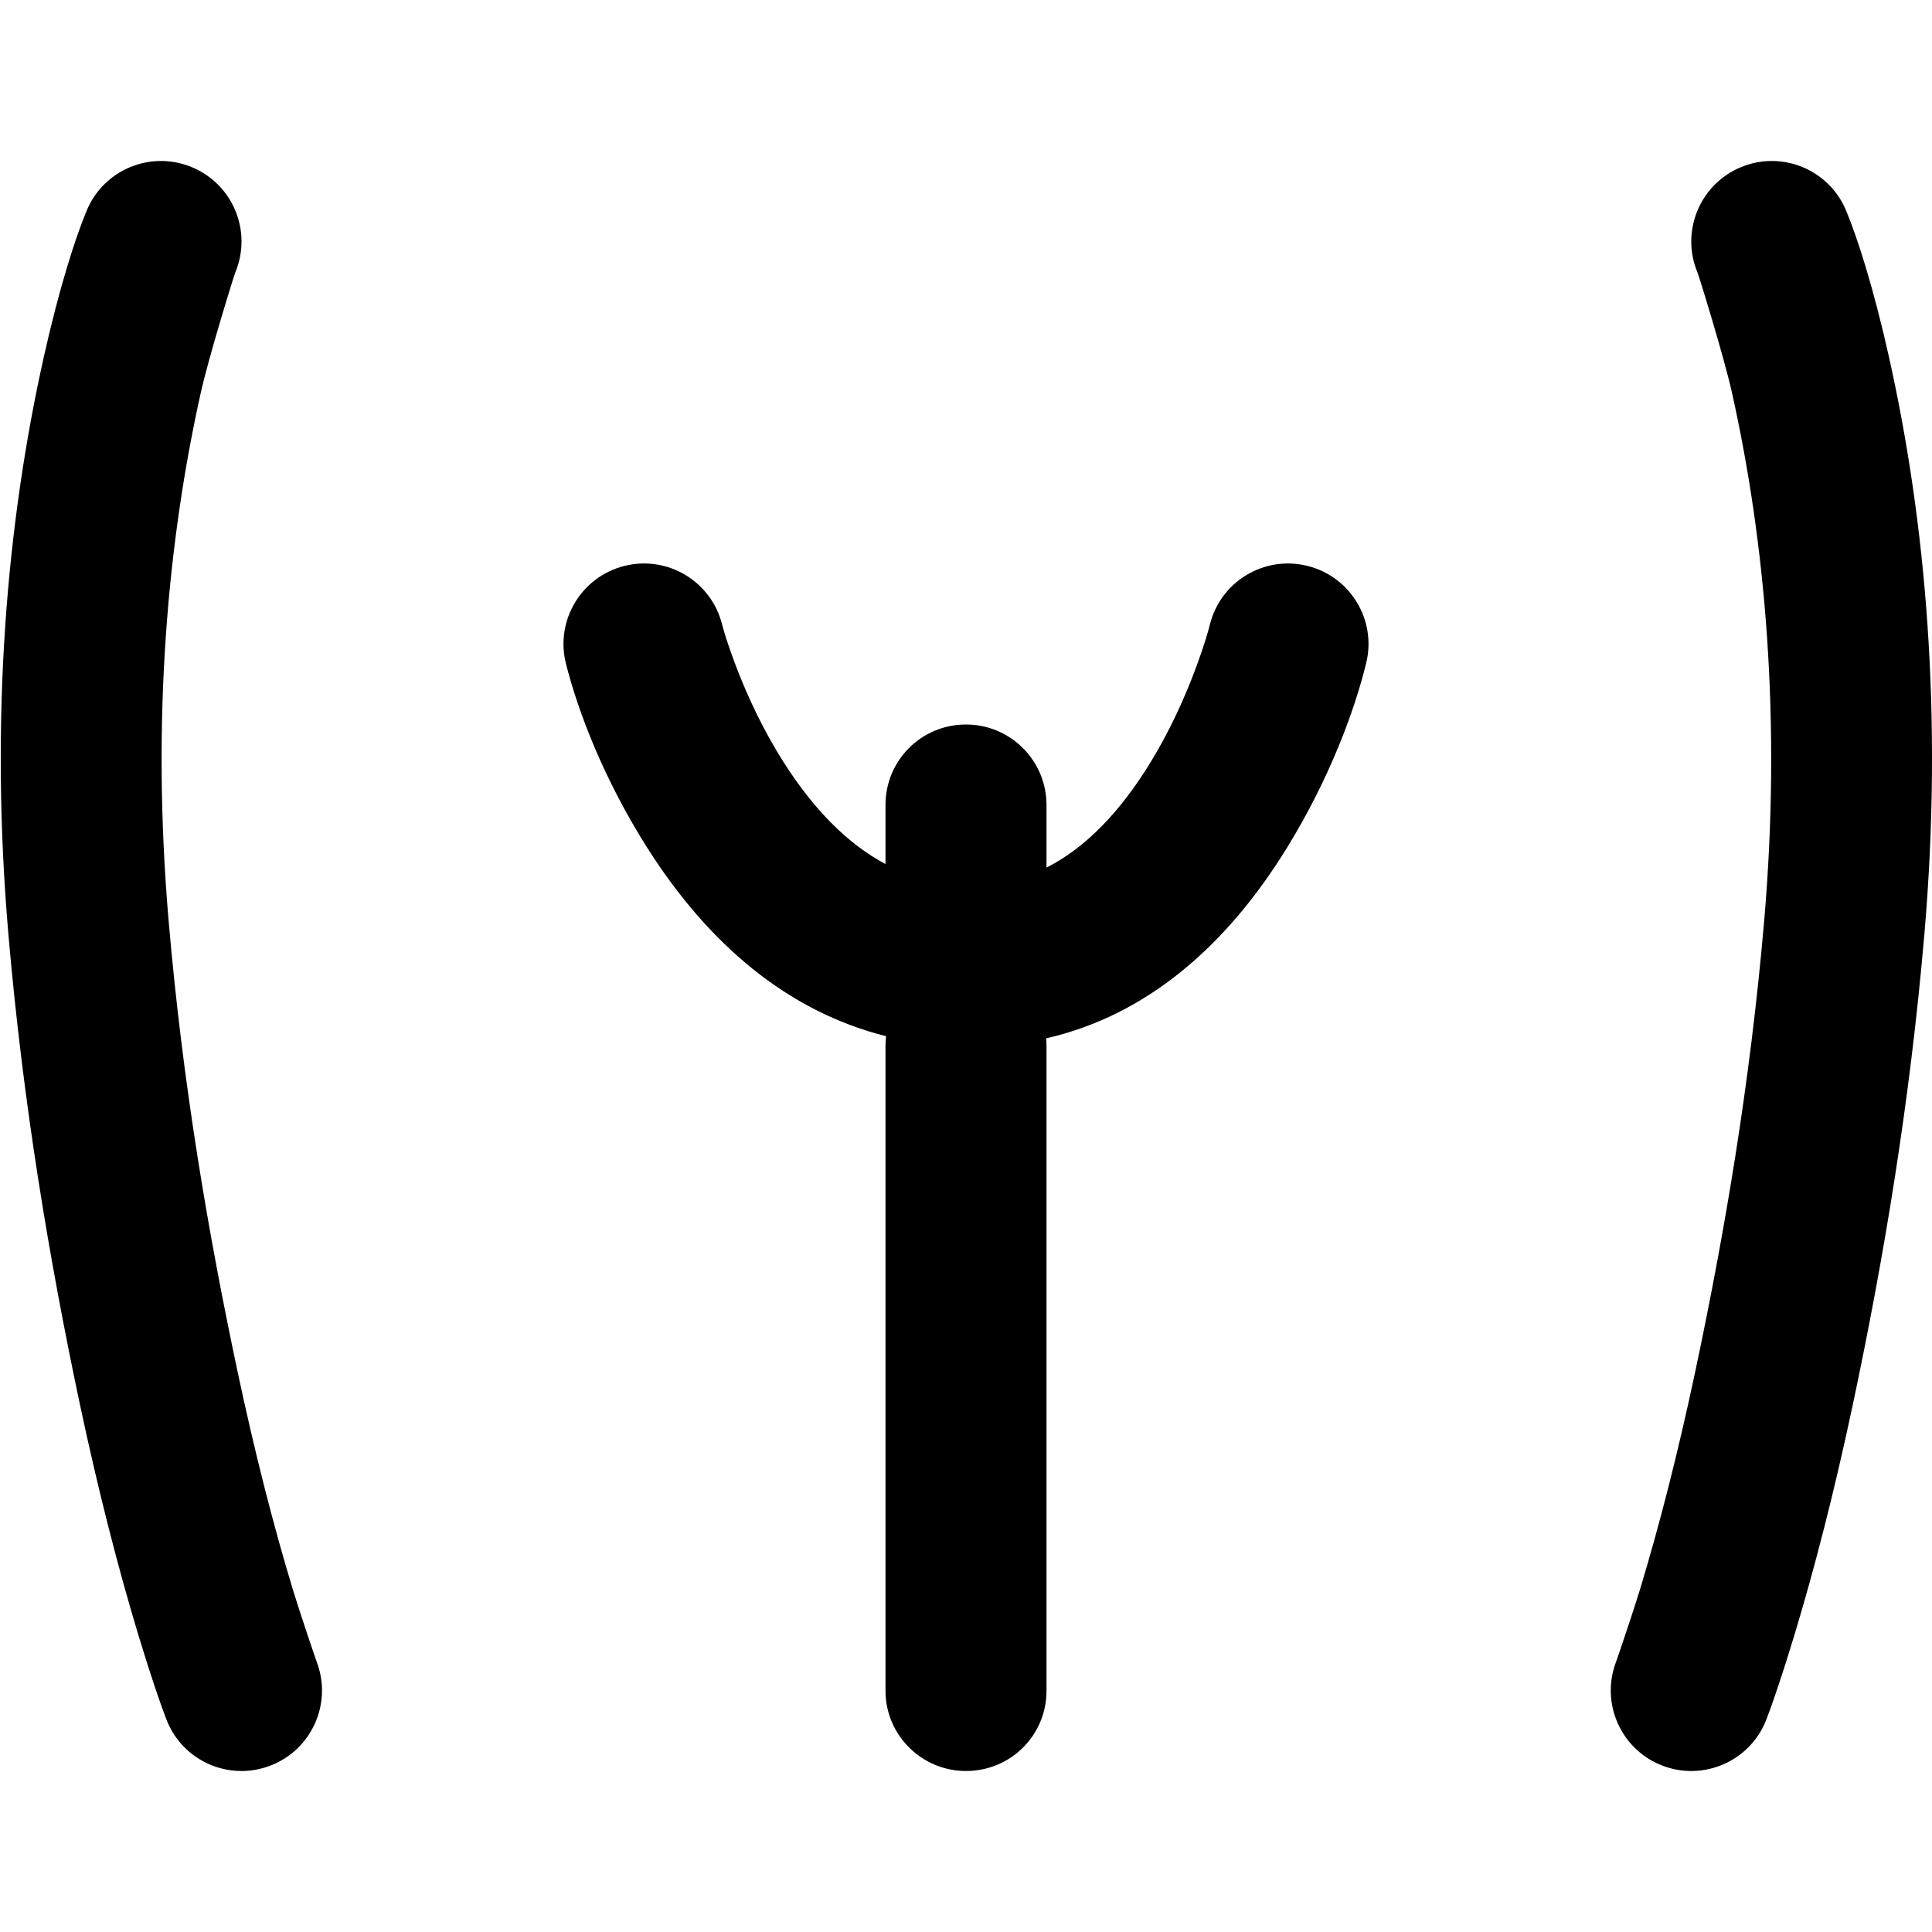 <svg width="48" height="48" viewBox="0 0 48 48" fill="none" xmlns="http://www.w3.org/2000/svg">
<path fill-rule="evenodd" clip-rule="evenodd" d="M22 25.991V42.009C22 43.102 22.895 44 24 44C25.112 44 26 43.109 26 42.009V25.991C26 25.926 25.997 25.861 25.991 25.797C28.486 25.229 30.474 23.505 31.984 21.048C33.032 19.341 33.652 17.661 33.942 16.477C34.206 15.404 33.55 14.321 32.477 14.058C31.404 13.794 30.321 14.45 30.058 15.523C30.013 15.704 29.904 16.071 29.724 16.559C29.421 17.38 29.038 18.201 28.576 18.954C27.821 20.182 26.968 21.065 26 21.555V19.998C26 18.898 25.105 18 24 18C22.888 18 22 18.894 22 19.998V21.468C21.047 20.959 20.207 20.098 19.464 18.929C18.987 18.177 18.593 17.359 18.281 16.539C18.096 16.054 17.984 15.689 17.939 15.51C17.668 14.439 16.581 13.79 15.51 14.061C14.439 14.332 13.79 15.419 14.061 16.49C14.361 17.679 15.002 19.363 16.087 21.073C17.594 23.445 19.559 25.129 22.015 25.744C22.005 25.825 22 25.907 22 25.991ZM1.086 8.879C1.473 7.146 1.869 5.917 2.153 5.234C2.576 4.213 3.746 3.729 4.766 4.153C5.787 4.576 6.271 5.746 5.847 6.766C5.808 6.862 5.187 8.868 4.99 9.75C4.168 13.435 3.757 17.86 4.19 22.883C4.538 26.933 5.175 30.647 5.895 34.043C6.334 36.116 6.803 37.931 7.27 39.474C7.432 40.009 7.842 41.219 7.866 41.281C8.263 42.312 7.75 43.469 6.719 43.866C5.688 44.263 4.531 43.75 4.134 42.719C3.987 42.34 3.746 41.639 3.441 40.633C2.942 38.983 2.445 37.058 1.981 34.872C1.229 31.319 0.573 27.435 0.209 23.218C-0.26 17.774 0.178 12.95 1.086 8.879ZM46.933 8.879C47.842 12.95 48.279 17.774 47.81 23.218C47.447 27.435 46.791 31.319 46.038 34.872C45.575 37.058 45.078 38.983 44.578 40.633C44.274 41.639 44.032 42.34 43.886 42.719C43.489 43.75 42.331 44.263 41.3 43.866C40.27 43.469 39.756 42.312 40.153 41.281C40.177 41.219 40.588 40.009 40.75 39.474C41.217 37.931 41.686 36.116 42.125 34.043C42.844 30.647 43.481 26.933 43.83 22.883C44.263 17.86 43.852 13.435 43.029 9.75C42.833 8.868 42.212 6.862 42.172 6.766C41.749 5.746 42.233 4.576 43.253 4.153C44.273 3.729 45.444 4.213 45.867 5.234C46.15 5.917 46.547 7.146 46.933 8.879Z" fill="black"/>
</svg>
